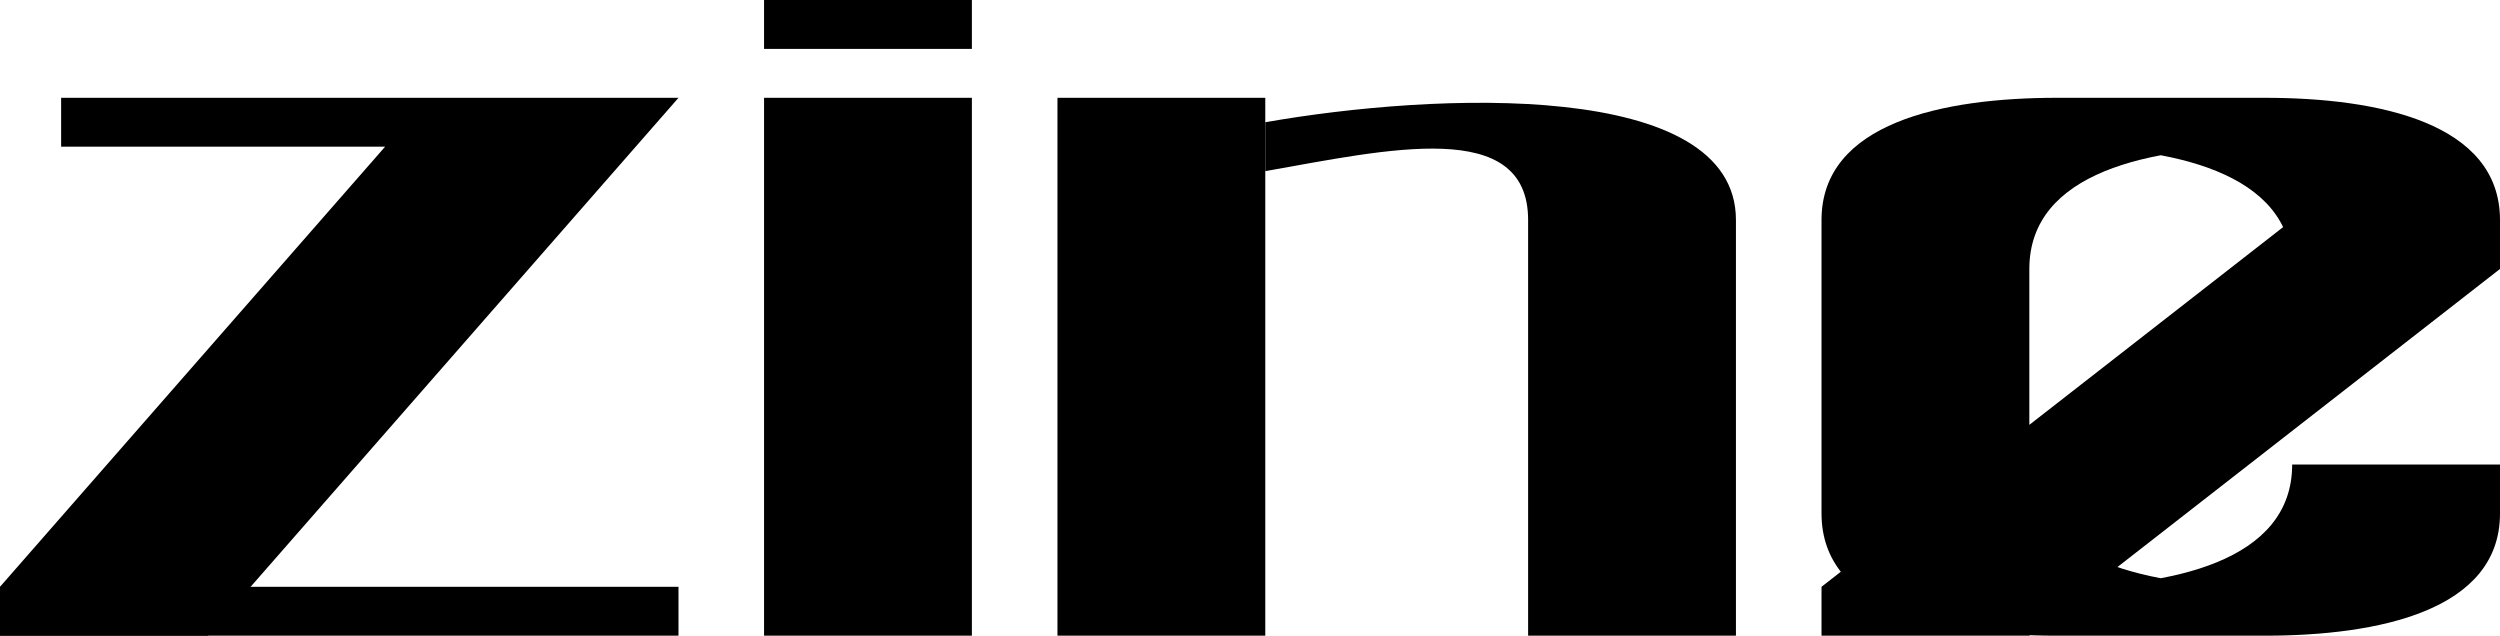 <?xml version="1.0"?>
<!-- Created by MetaPost 2.10 on 2024.11.24:2247 -->
<svg version="1.1" xmlns="http://www.w3.org/2000/svg" xmlns:xlink="http://www.w3.org/1999/xlink" width="2037.355" height="518.056" viewBox="0 0 2037.355 518.056">
<!-- Original BoundingBox: -84.682236 -19.925232 1952.672729 498.130798 -->
  <path d="M49.813 79.701L49.813 119.551L219.178 119.551L518.056 119.551L348.692 79.701L0 478.206L0 518.056L169.364 518.056L518.056 119.551L552.925 79.701L348.692 79.701Z" style="fill: rgb(0%,0%,0%);stroke: none;"></path>
  <path d="M0 478.206L0 518.056L169.364 518.056L552.925 518.056L552.925 478.206L383.561 478.206Z" style="fill: rgb(0%,0%,0%);stroke: none;"></path>
  <path d="M792.028 79.701L622.663 79.701L622.663 119.551L622.663 518.056L792.028 518.056L792.028 478.206Z" style="fill: rgb(0%,0%,0%);stroke: none;"></path>
  <path d="M622.663 39.85L792.028 39.85L792.028 -0L622.663 -0L622.663 39.85Z" style="fill: rgb(0%,0%,0%);stroke: none;"></path>
  <path d="M1031.131 79.701L861.766 79.701L861.766 119.551L861.766 518.056L1031.131 518.056L1031.131 478.206Z" style="fill: rgb(0%,0%,0%);stroke: none;"></path>
  <path d="M1031.131 99.626C1169.067 75.305,1414.691 64.206,1414.691 179.327L1414.691 518.056L1245.327 518.056L1245.327 179.327C1245.327 95.206,1130.755 121.91,1031.131 139.477Z" style="fill: rgb(0%,0%,0%);stroke: none;"></path>
  <path d="M1484.43 478.206L1484.43 518.056L1653.794 518.056L2037.355 219.178L2037.355 219.178L2037.355 179.327C2037.355 99.918,1937.891 79.701,1845.575 79.701L1676.21 79.701L1676.21 79.701C1583.894 79.701,1484.43 99.918,1484.43 179.327L1484.43 219.178L1484.43 219.178L1484.43 418.43C1484.43 497.839,1583.894 518.056,1676.21 518.056L1845.575 518.056L1845.575 518.056C1937.891 518.056,2037.355 497.839,2037.355 418.43L2037.355 378.579L2037.355 378.579L1867.99 378.579C1867.99 457.989,1768.526 478.206,1676.21 478.206L1845.575 478.206C1753.259 478.206,1653.794 457.989,1653.794 378.579L1653.794 179.327L1653.794 219.178C1653.794 139.768,1753.259 119.551,1845.575 119.551L1676.21 119.551C1768.526 119.551,1867.99 139.768,1867.99 219.178L1867.99 179.327Z" style="fill: rgb(0%,0%,0%);stroke: none;"></path>
</svg>
